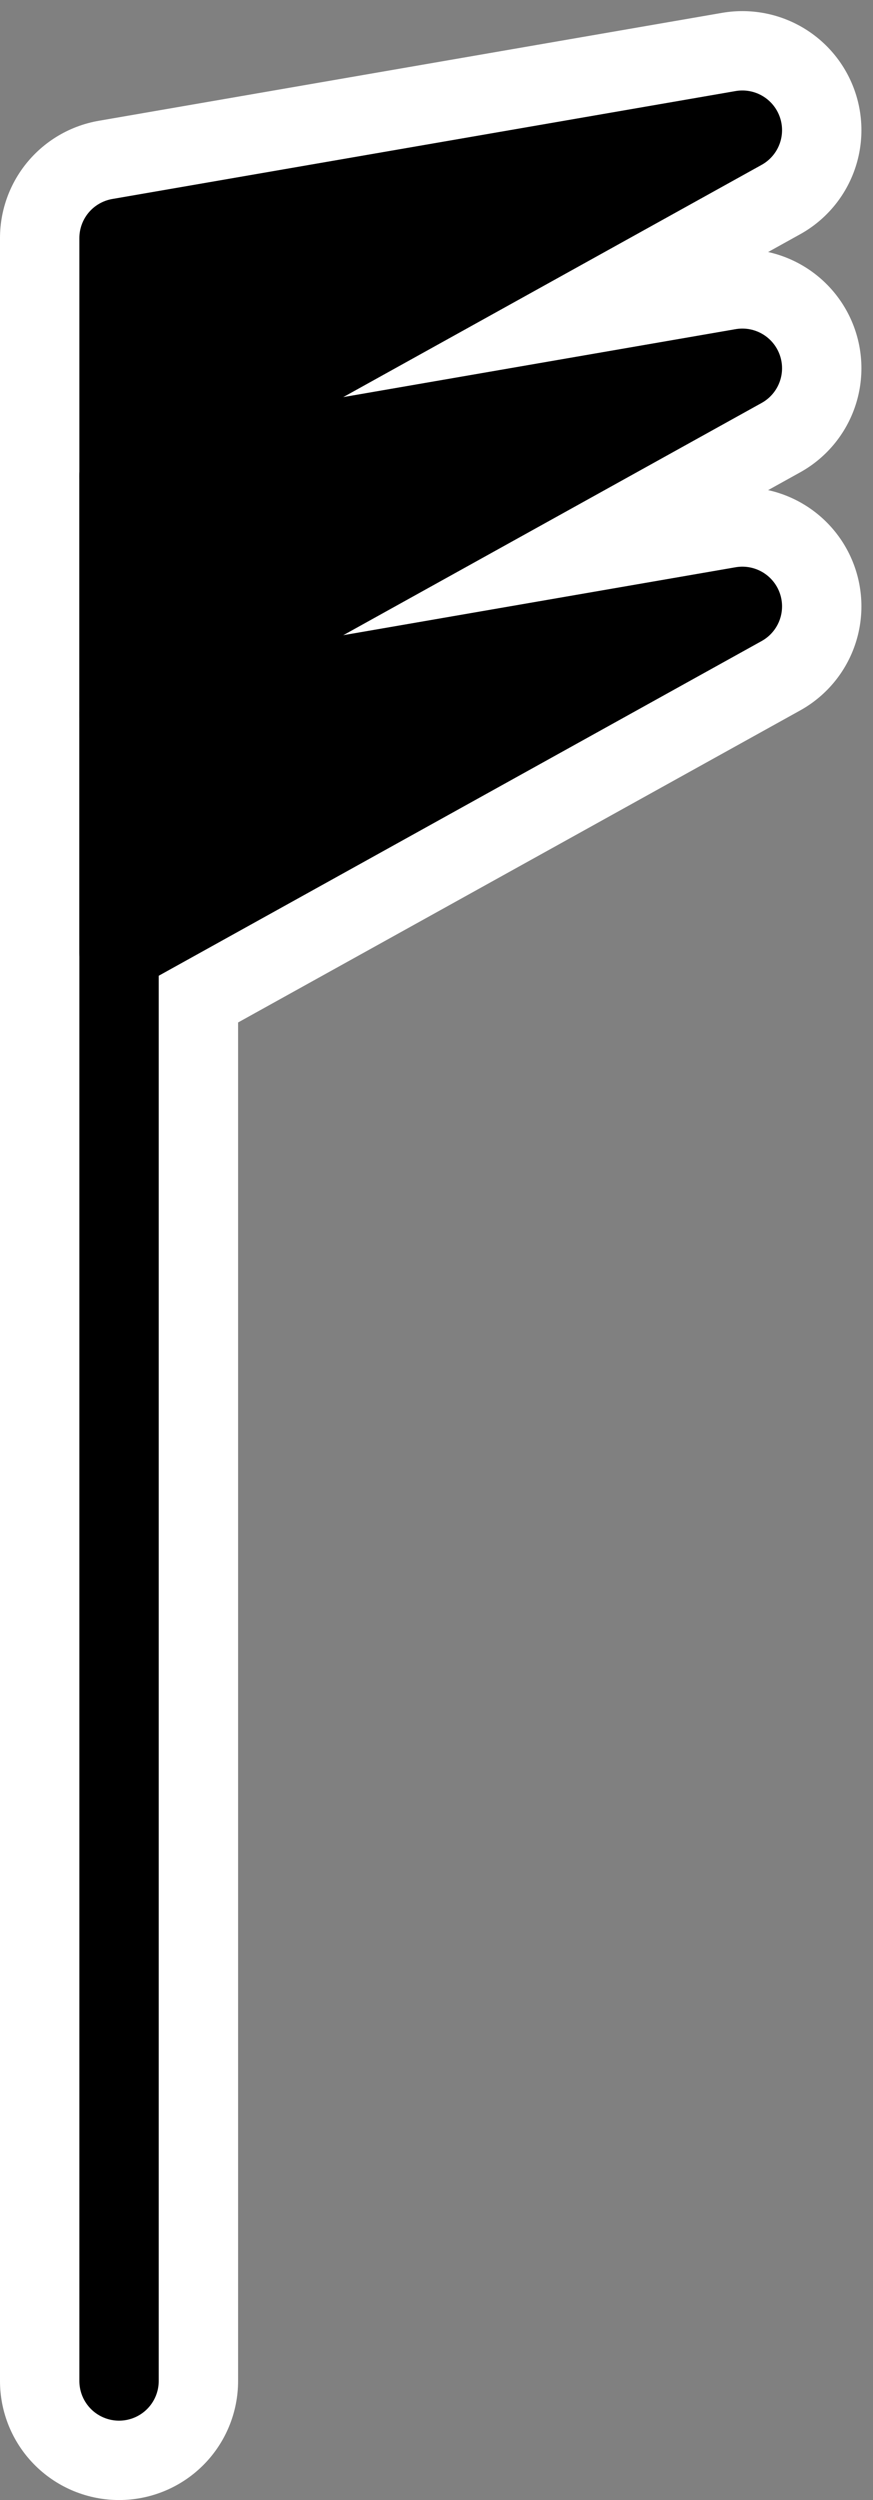 <?xml version="1.0" encoding="UTF-8" standalone="no"?>
<svg
   xmlns:dc="http://purl.org/dc/elements/1.1/"
   xmlns:cc="http://creativecommons.org/ns#"
   xmlns:rdf="http://www.w3.org/1999/02/22-rdf-syntax-ns#"
   xmlns:svg="http://www.w3.org/2000/svg"
   xmlns="http://www.w3.org/2000/svg"
   xmlns:sodipodi="http://sodipodi.sourceforge.net/DTD/sodipodi-0.dtd"
   xmlns:inkscape="http://www.inkscape.org/namespaces/inkscape"
   width="5.5mm"
   height="15.75mm"
   viewBox="0 0 5.5 15.75"
   version="1.1"
   id="svg8"
   sodipodi:docname="30.svg"
   inkscape:version="1.0.2-2 (e86c870879, 2021-01-15)">
  <rect x="0" y="0" width="5.5" height="15.75" fill="#808080" stroke="none"/>
  <defs
     id="defs2" />
  <sodipodi:namedview
     id="base"
     pagecolor="#ffffff"
     bordercolor="#666666"
     borderopacity="1.0"
     inkscape:pageopacity="0.0"
     inkscape:pageshadow="2"
     inkscape:zoom="9.1673448"
     inkscape:cx="15.819691"
     inkscape:cy="37.876893"
     inkscape:document-units="mm"
     inkscape:current-layer="layer1"
     inkscape:document-rotation="0"
     showgrid="true"
     inkscape:snap-grids="true"
     inkscape:window-width="1639"
     inkscape:window-height="967"
     inkscape:window-x="240"
     inkscape:window-y="74"
     inkscape:window-maximized="0"
     showguides="true"
     inkscape:guide-bbox="true">
    <inkscape:grid
       type="xygrid"
       id="grid835"
       units="mm"
       spacingx="1"
       spacingy="1.5"
       originx="0.75"
       originy="15" />
  </sodipodi:namedview>
  <g
     inkscape:label="Base"
     inkscape:groupmode="layer"
     id="layer1"
     style="display:inline">
    <path
       style="display:inline;fill:#ffffff;fill-opacity:1;stroke:#ffffff;stroke-width:1.5;stroke-linecap:round;stroke-linejoin:round;stroke-miterlimit:3.578;stroke-dasharray:none;stroke-opacity:1"
       d="M 0.75,15 V 3"
       id="path842-3"
       sodipodi:nodetypes="cc" />
    <path
       style="display:inline;fill:#ffffff;fill-opacity:1;stroke:#ffffff;stroke-width:1.5;stroke-linecap:round;stroke-linejoin:round;stroke-miterlimit:3.578;stroke-dasharray:none;stroke-opacity:1"
       d="M 0.75,3 4.677,0.82 0.75,1.5 v 1.5"
       id="path1001-9" />
    <path
       style="display:inline;fill:#ffffff;fill-opacity:1;stroke:#ffffff;stroke-width:1.5;stroke-linecap:round;stroke-linejoin:round;stroke-miterlimit:3.578;stroke-dasharray:none;stroke-opacity:1"
       d="M 0.75,4.5 4.677,2.32 0.75,3 v 1.5"
       id="path1001-8-6" />
    <path
       style="display:inline;fill:#ffffff;fill-opacity:1;stroke:#ffffff;stroke-width:1.5;stroke-linecap:round;stroke-linejoin:round;stroke-miterlimit:3.578;stroke-dasharray:none;stroke-opacity:1"
       d="M 0.75,6 4.677,3.82 0.75,4.5 V 6"
       id="path1001-8-6-9" />
    <path
       style="display:inline;fill:#000000;fill-opacity:1;stroke:#000000;stroke-width:0.5;stroke-linecap:round;stroke-linejoin:round;stroke-miterlimit:3.578;stroke-dasharray:none;stroke-opacity:1"
       d="M 0.75,15 V 3"
       id="path842-3-6"
       sodipodi:nodetypes="cc" />
    <path
       style="display:inline;fill:#000000;fill-opacity:1;stroke:#000000;stroke-width:0.5;stroke-linecap:round;stroke-linejoin:round;stroke-miterlimit:3.578;stroke-dasharray:none;stroke-opacity:1"
       d="M 0.75,3 4.677,0.82 0.75,1.5 v 1.5"
       id="path1001-9-5" />
    <path
       style="display:inline;fill:#000000;fill-opacity:1;stroke:#000000;stroke-width:0.5;stroke-linecap:round;stroke-linejoin:round;stroke-miterlimit:3.578;stroke-dasharray:none;stroke-opacity:1"
       d="M 0.75,4.5 4.677,2.32 0.75,3 v 1.5"
       id="path1001-8-6-0" />
    <path
       style="display:inline;fill:#000000;fill-opacity:1;stroke:#000000;stroke-width:0.5;stroke-linecap:round;stroke-linejoin:round;stroke-miterlimit:3.578;stroke-dasharray:none;stroke-opacity:1"
       d="M 0.75,6 4.677,3.82 0.75,4.5 V 6"
       id="path1001-8-6-9-1" />
  </g>
</svg>
